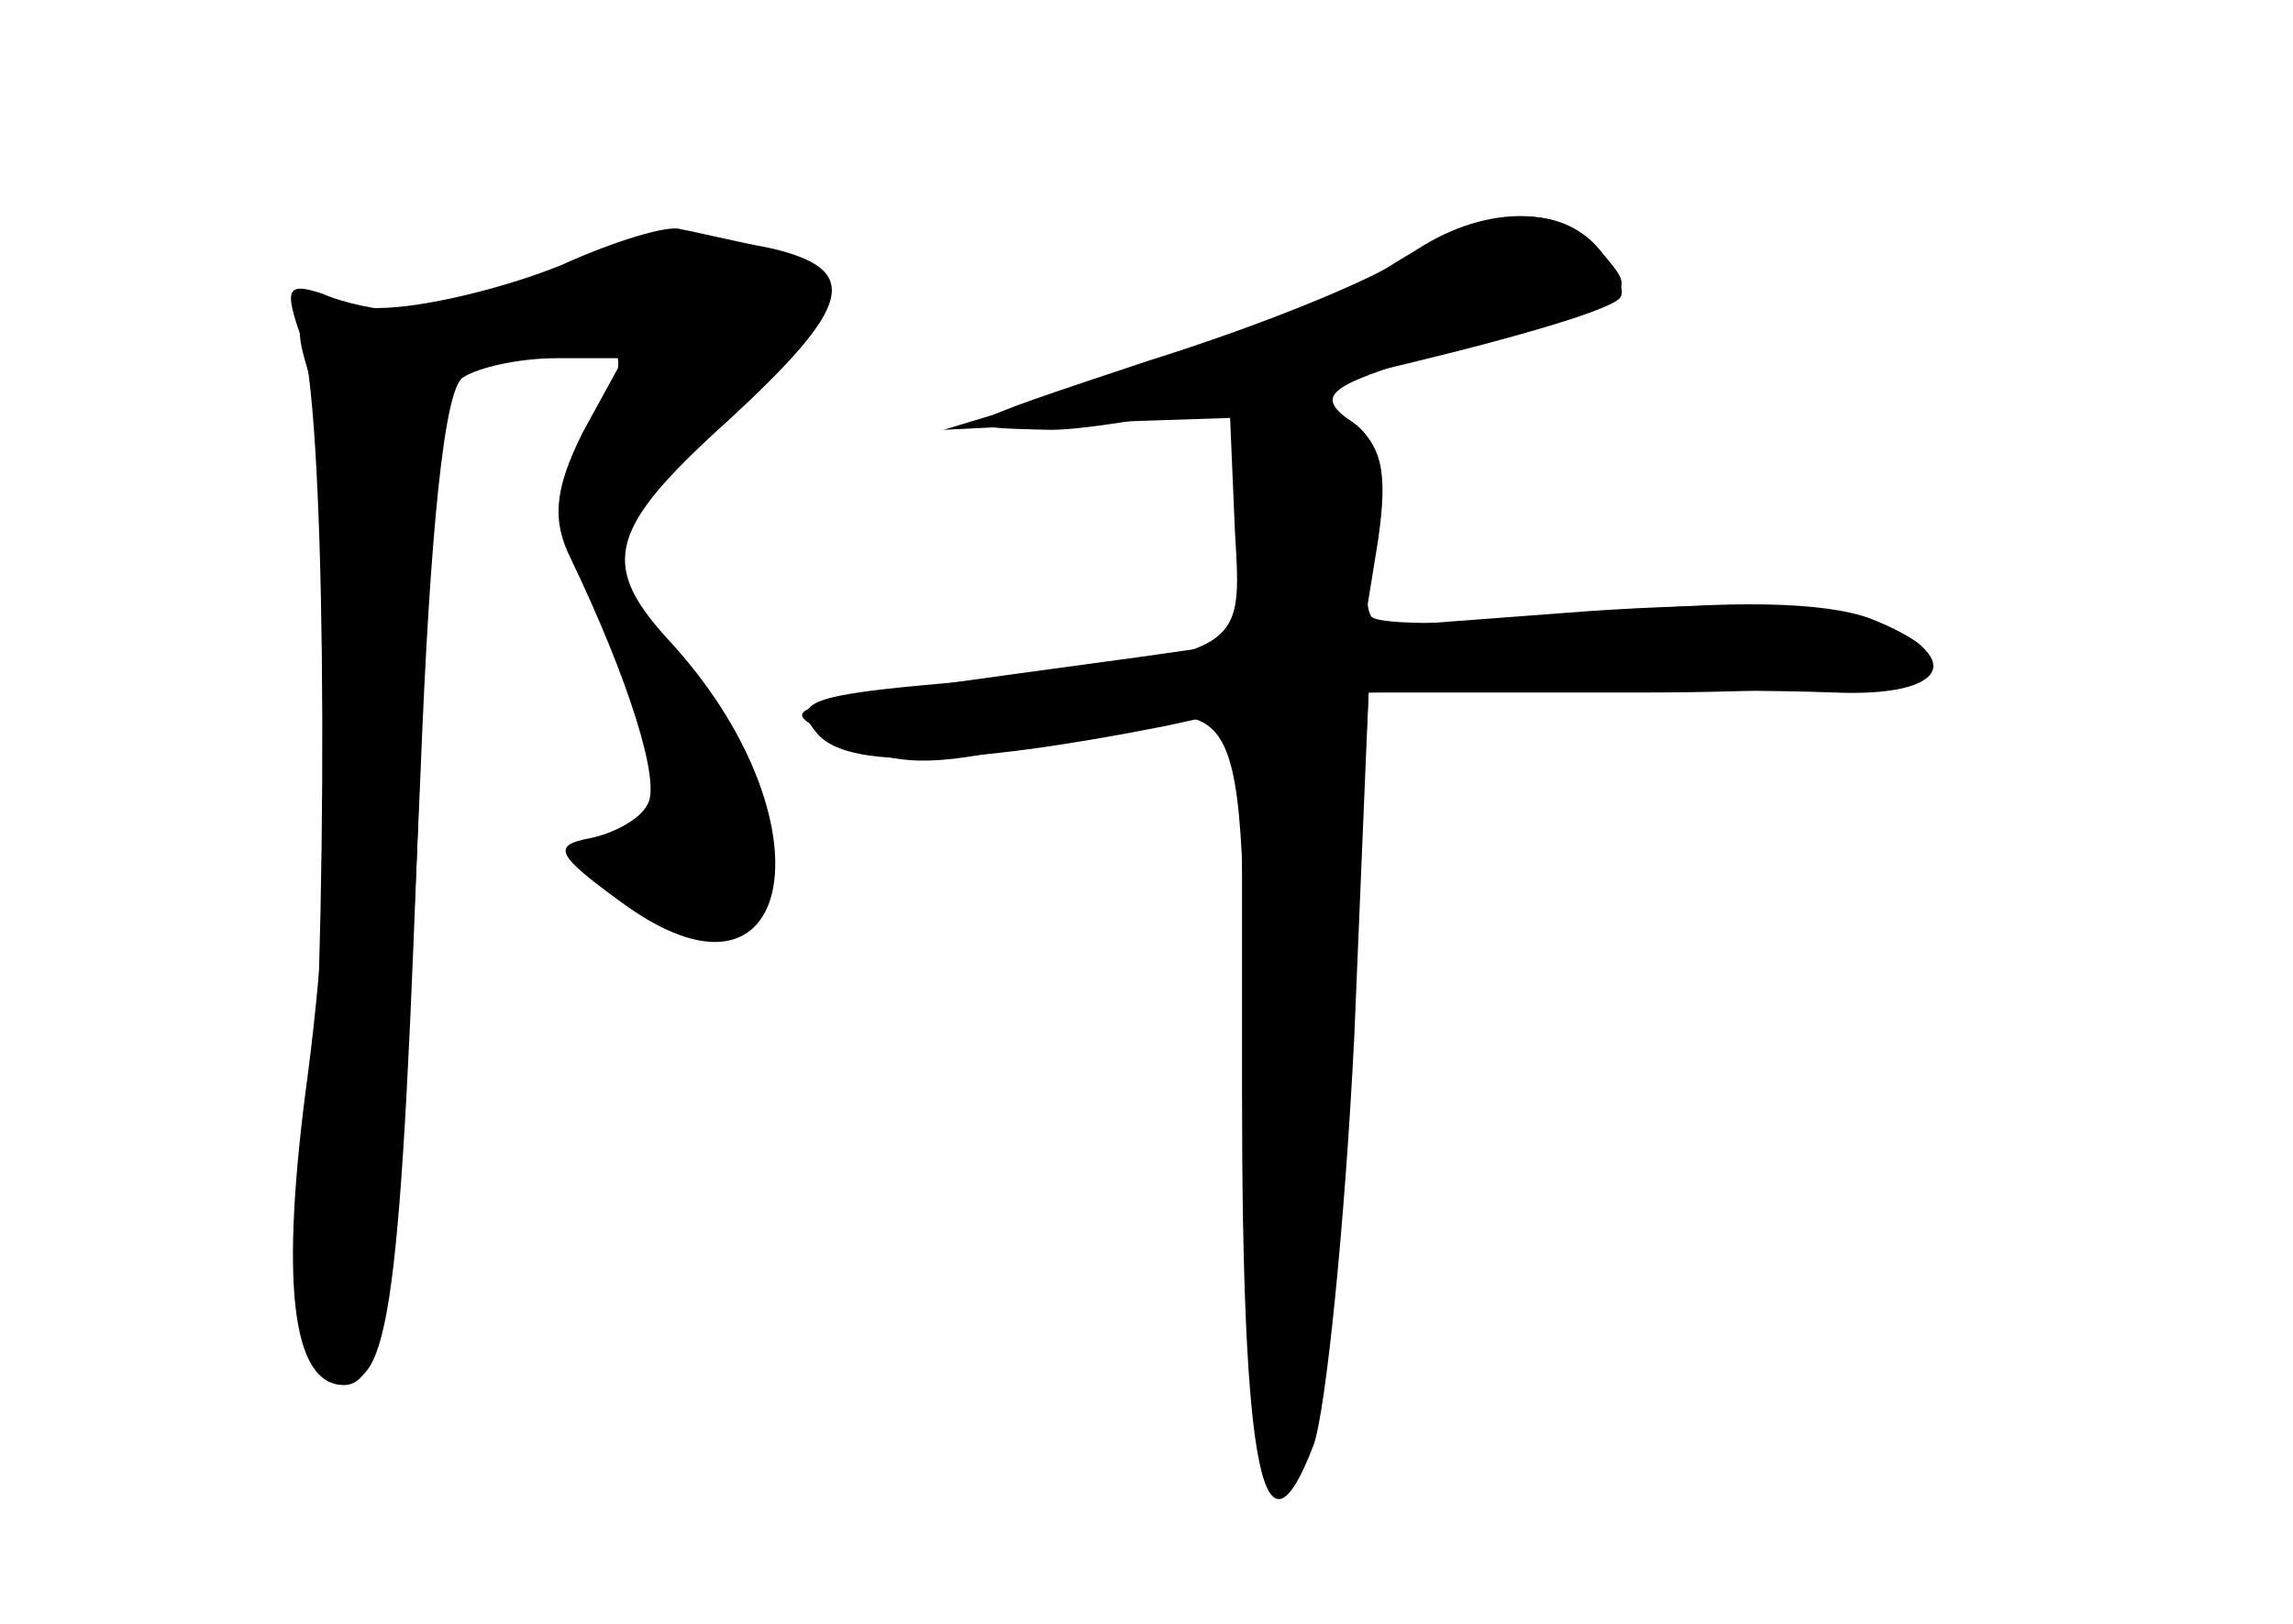 <?xml version="1.0" standalone="no"?>
<!DOCTYPE svg PUBLIC "-//W3C//DTD SVG 20010904//EN"
 "http://www.w3.org/TR/2001/REC-SVG-20010904/DTD/svg10.dtd">
<svg version="1.0" xmlns="http://www.w3.org/2000/svg"
 width="96pt" height="68pt" viewBox="0 0 96 68"
 preserveAspectRatio="xMidYMid meet">
<g transform="translate(0,68) scale(0.1,-0.1)" fill="#000000" stroke="none">
<g id="part-0" class="char-part">
  <path d="M235 569 c-22 -9 -57 -18 -77 -18 -36 -1 -37 -1 -27 -33 12 -44 11
-187 -2 -287 -12 -88 -7 -131 15 -131 18 0 23 45 32 255 4 102 10 163 18 167
6 4 23 8 39 8 l28 0 -17 -31 c-12 -24 -13 -37 -5 -53 24 -50 38 -94 32 -103
-3 -6 -14 -12 -24 -14 -16 -3 -14 -7 12 -26 75 -56 91 34 20 110 -28 31 -24
46 26 91 52 48 56 63 18 72 -16 3 -32 7 -38 8 -5 2 -28 -5 -50 -15z"/>
  <path d="M581 568 c-19 -12 -68 -32 -110 -45 l-76 -23 60 3 60 2 2 -47 c3 -53
6 -52 -120 -64 -58 -5 -66 -8 -55 -21 12 -15 60 -14 146 3 l32 7 0 -161 c0
-159 9 -202 30 -147 5 14 13 91 17 171 l6 144 113 0 c114 0 149 11 98 30 -17
7 -63 8 -120 4 l-93 -7 6 37 c4 28 2 40 -12 50 -15 11 -9 15 46 31 77 22 75
21 59 40 -17 21 -49 19 -89 -7z"/>
</g>
<g id="part-1" class="char-part">
  <path d="M223 562 c-55 -21 -55 -36 -2 -29 38 5 41 4 36 -16 -2 -12 -8 -30
-12 -39 -12 -29 7 -20 60 28 47 44 48 47 30 60 -24 18 -59 17 -112 -4z"/>
</g>
<g id="part-2" class="char-part">
  <path d="M126 539 c10 -26 12 -216 4 -349 -4 -73 -3 -85 12 -88 21 -4 26 27
34 261 5 164 4 187 -9 187 -8 0 -23 3 -32 7 -15 5 -16 2 -9 -18z"/>
</g>
<g id="part-3" class="char-part">
  <path d="M591 574 c-13 -10 -62 -30 -110 -45 -84 -28 -85 -28 -41 -29 39 0
226 43 238 55 3 3 -1 11 -8 20 -16 20 -50 19 -79 -1z"/>
</g>
<g id="part-4" class="char-part">
  <path d="M520 461 l0 -50 -42 -6 c-161 -22 -156 -20 -125 -35 22 -11 37 -11
78 -2 95 22 88 34 91 -150 3 -157 12 -198 30 -133 4 17 11 92 14 168 l7 137
76 1 c42 0 95 0 119 -1 48 -2 56 15 15 31 -19 7 -58 8 -116 2 -49 -5 -91 -5
-93 -1 -3 5 -2 22 1 39 8 33 -4 49 -37 49 -15 0 -18 -9 -18 -49z"/>
</g>
</g>
</svg>